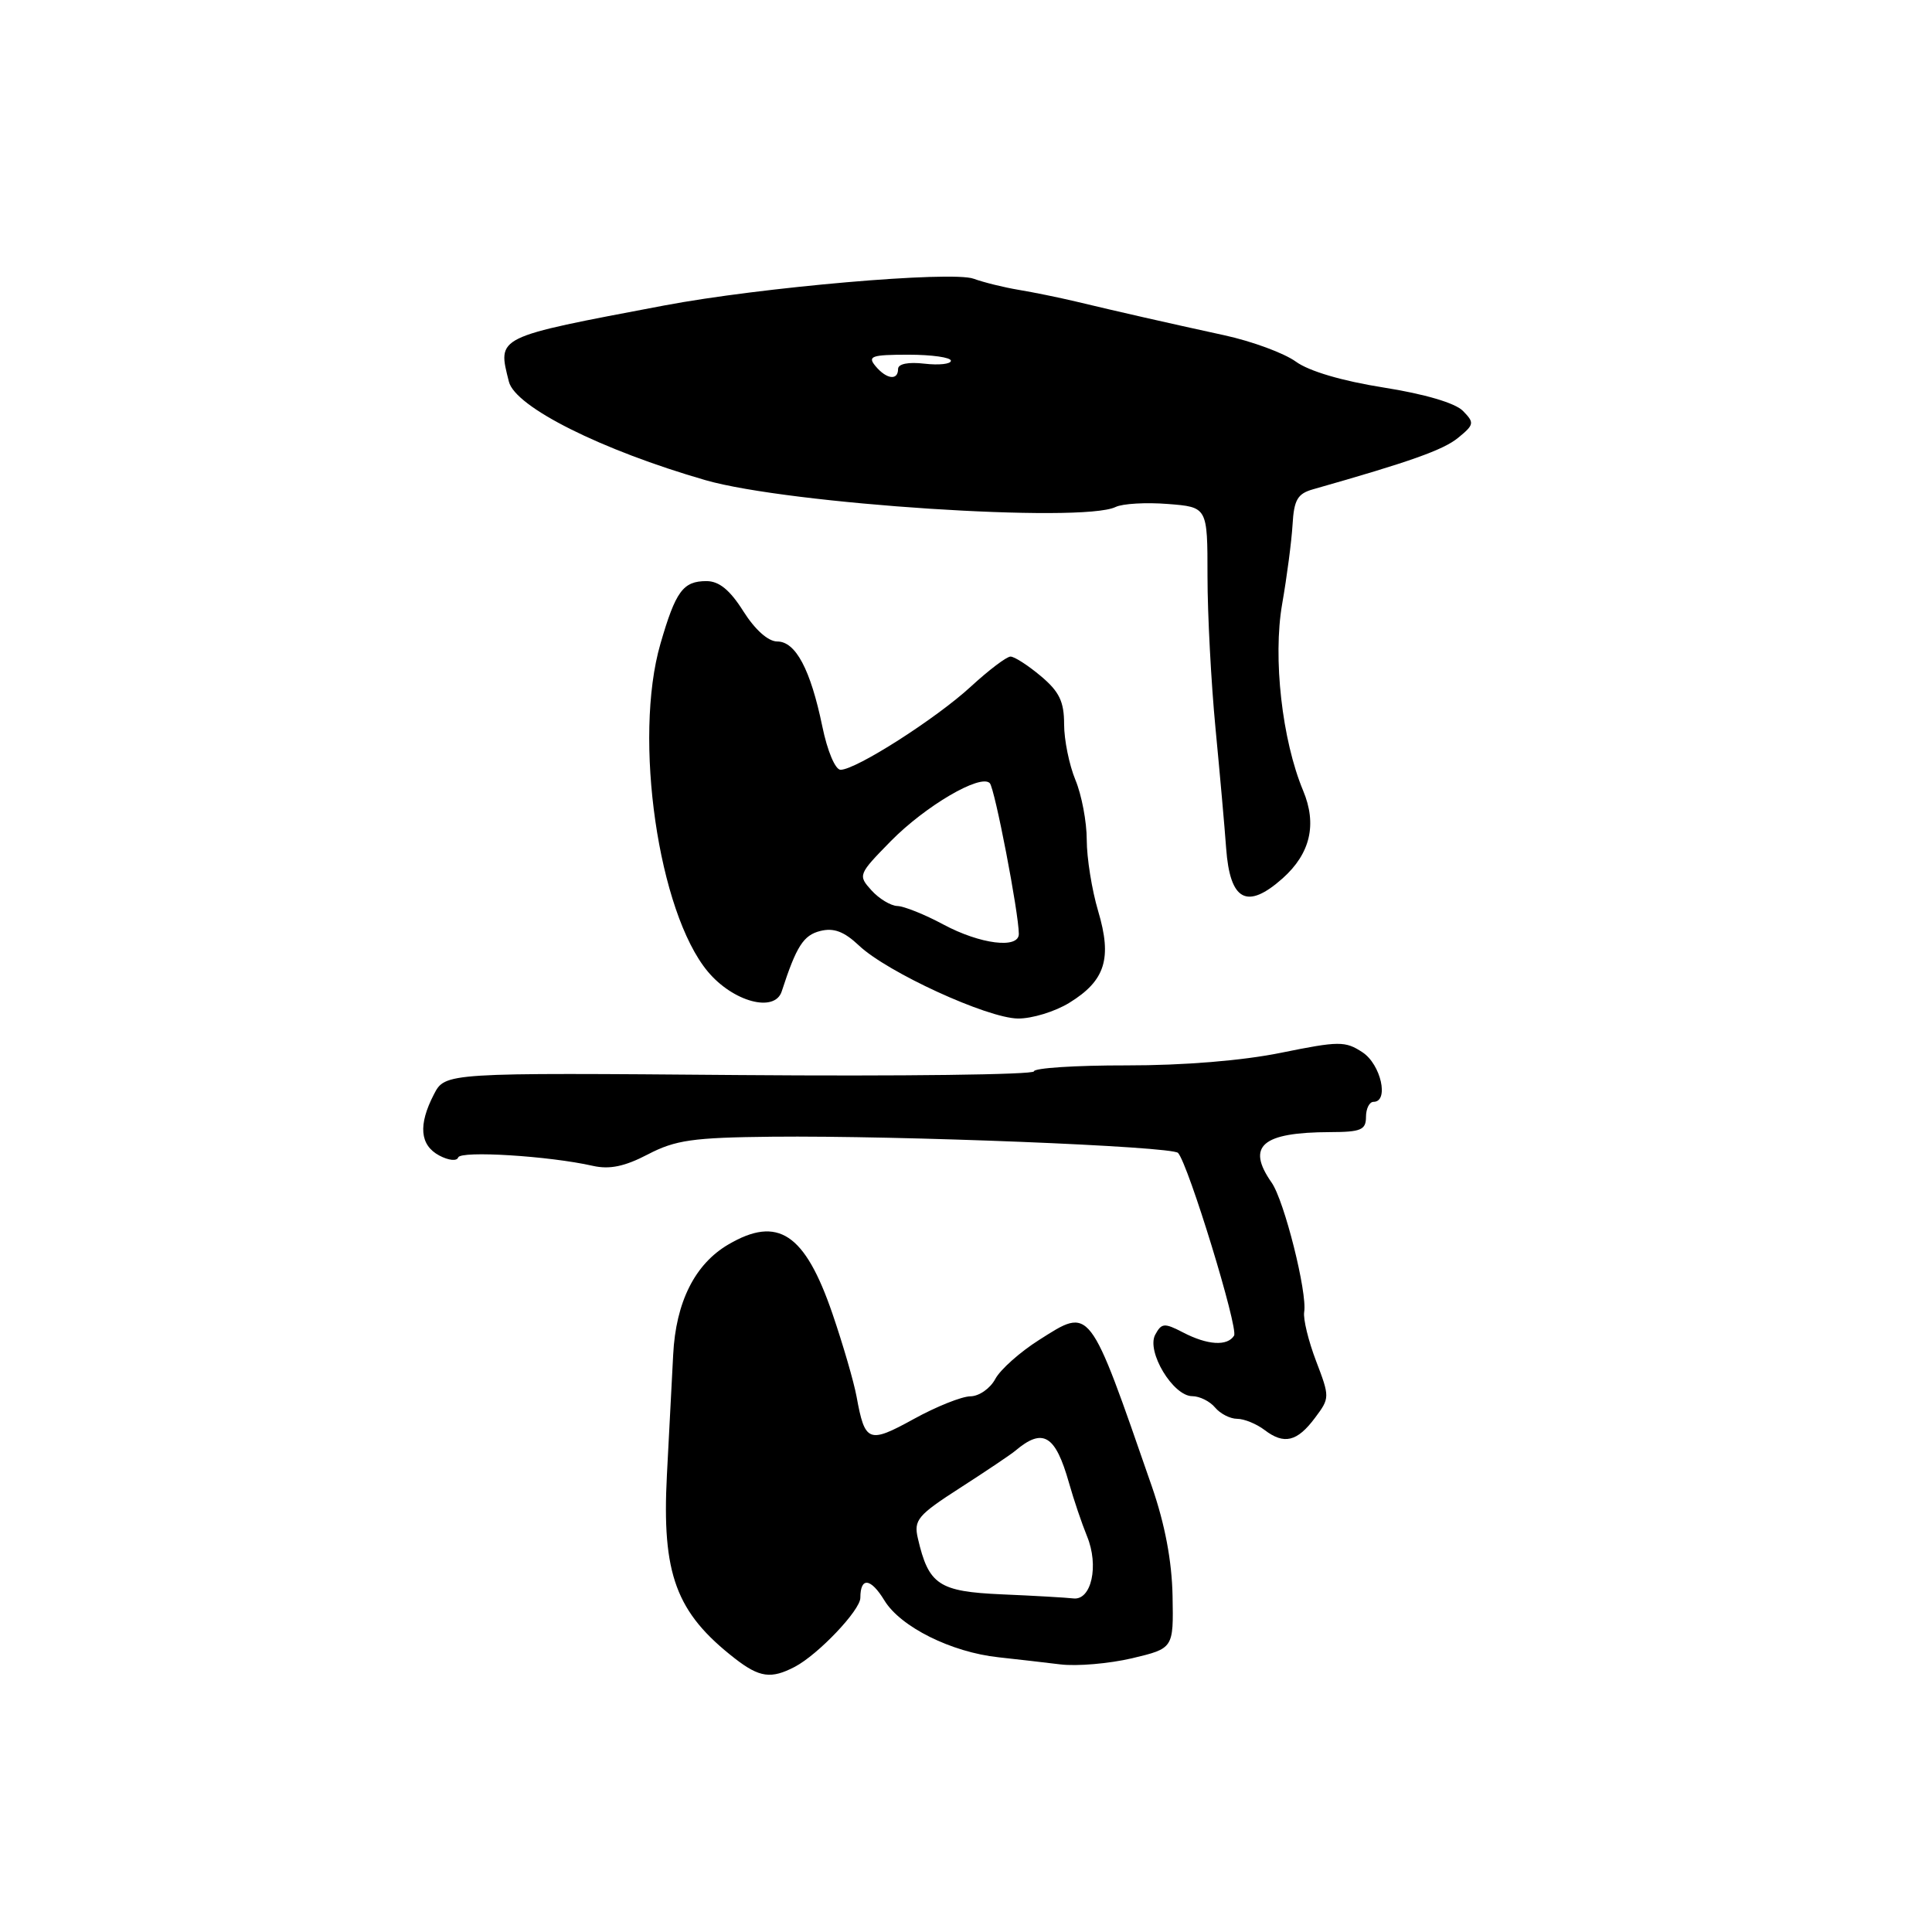 <?xml version="1.0" encoding="UTF-8" standalone="no"?>
<!DOCTYPE svg PUBLIC "-//W3C//DTD SVG 1.1//EN" "http://www.w3.org/Graphics/SVG/1.1/DTD/svg11.dtd" >
<svg xmlns="http://www.w3.org/2000/svg" xmlns:xlink="http://www.w3.org/1999/xlink" version="1.1" viewBox="0 0 256 256">
 <g >
 <path fill="currentColor"
d=" M 105.32 220.86 C 108.42 219.23 114.00 213.36 114.00 211.72 C 114.00 208.93 115.37 209.08 117.19 212.07 C 119.32 215.57 126.05 218.93 132.32 219.60 C 134.62 219.85 138.30 220.27 140.50 220.54 C 142.70 220.81 146.97 220.44 150.00 219.73 C 155.50 218.42 155.50 218.42 155.37 211.46 C 155.28 206.84 154.36 201.98 152.64 197.00 C 144.23 172.75 144.57 173.19 137.67 177.56 C 135.16 179.15 132.55 181.47 131.88 182.72 C 131.21 183.98 129.73 185.01 128.58 185.02 C 127.44 185.03 124.06 186.38 121.07 188.03 C 115.09 191.32 114.61 191.13 113.50 185.06 C 113.14 183.10 111.70 178.15 110.30 174.06 C 106.65 163.42 103.08 161.05 96.51 164.90 C 92.07 167.50 89.55 172.54 89.20 179.50 C 89.03 182.80 88.66 189.96 88.37 195.42 C 87.68 208.60 89.57 213.68 97.38 219.76 C 100.64 222.29 102.18 222.50 105.32 220.86 Z  M 174.26 187.85 C 176.21 185.25 176.21 185.12 174.39 180.35 C 173.37 177.68 172.66 174.76 172.81 173.85 C 173.24 171.30 170.17 159.07 168.49 156.69 C 165.11 151.85 167.21 150.04 176.25 150.01 C 180.33 150.00 181.00 149.72 181.00 148.00 C 181.00 146.90 181.45 146.00 182.00 146.00 C 184.09 146.00 182.98 141.03 180.53 139.43 C 178.25 137.93 177.42 137.94 169.78 139.49 C 164.65 140.54 156.84 141.18 149.25 141.17 C 142.51 141.16 137.00 141.52 137.00 141.96 C 137.00 142.40 119.45 142.62 97.99 142.45 C 58.98 142.13 58.98 142.13 57.49 145.02 C 55.40 149.06 55.63 151.73 58.20 153.11 C 59.44 153.77 60.54 153.88 60.71 153.37 C 61.02 152.44 72.77 153.17 78.55 154.48 C 80.77 154.98 82.77 154.57 85.85 152.96 C 89.50 151.06 91.80 150.73 102.30 150.62 C 119.25 150.45 155.31 151.89 156.10 152.77 C 157.47 154.30 164.12 176.00 163.52 176.98 C 162.63 178.41 159.99 178.24 156.75 176.55 C 154.28 175.27 153.91 175.30 153.07 176.86 C 151.88 179.09 155.44 185.00 157.98 185.00 C 158.95 185.00 160.32 185.68 161.00 186.50 C 161.68 187.32 163.00 188.00 163.93 188.00 C 164.86 188.00 166.49 188.67 167.56 189.48 C 170.15 191.46 171.89 191.04 174.26 187.85 Z  M 141.70 132.87 C 146.46 129.94 147.38 127.00 145.51 120.72 C 144.68 117.93 144.00 113.68 144.00 111.29 C 144.00 108.89 143.32 105.32 142.50 103.35 C 141.68 101.37 141.00 98.05 141.00 95.97 C 141.00 92.96 140.36 91.64 137.92 89.59 C 136.23 88.17 134.42 87.00 133.90 87.00 C 133.38 87.00 131.02 88.79 128.65 90.97 C 124.04 95.22 113.42 102.00 111.38 102.00 C 110.68 102.00 109.63 99.52 108.96 96.25 C 107.40 88.71 105.43 85.00 102.99 85.00 C 101.79 85.00 100.05 83.45 98.50 81.00 C 96.72 78.17 95.28 77.00 93.61 77.00 C 90.51 77.00 89.53 78.33 87.51 85.31 C 83.89 97.80 87.23 120.89 93.79 128.74 C 97.14 132.75 102.65 134.23 103.58 131.37 C 105.53 125.37 106.46 123.92 108.69 123.36 C 110.48 122.91 111.85 123.43 113.82 125.29 C 117.56 128.83 130.81 134.91 134.88 134.96 C 136.74 134.98 139.81 134.04 141.70 132.87 Z  M 169.96 116.38 C 173.63 113.10 174.54 109.23 172.67 104.76 C 169.88 98.07 168.65 87.18 169.89 80.05 C 170.52 76.45 171.14 71.71 171.27 69.52 C 171.46 66.22 171.93 65.41 174.00 64.83 C 186.85 61.18 191.25 59.62 193.21 58.01 C 195.35 56.26 195.39 56.02 193.84 54.44 C 192.82 53.40 188.78 52.21 183.34 51.35 C 177.84 50.48 173.44 49.18 171.71 47.92 C 170.17 46.80 165.90 45.22 162.21 44.42 C 154.50 42.74 148.22 41.31 142.50 39.94 C 140.30 39.42 136.93 38.73 135.00 38.41 C 133.07 38.09 130.38 37.43 129.00 36.93 C 126.05 35.87 100.79 38.06 88.00 40.48 C 65.51 44.74 65.92 44.54 67.43 50.57 C 68.27 53.93 79.71 59.65 93.50 63.63 C 104.54 66.80 143.37 69.34 147.82 67.18 C 148.74 66.73 151.86 66.55 154.75 66.78 C 160.00 67.19 160.00 67.19 160.00 76.35 C 160.00 81.38 160.48 90.45 161.06 96.50 C 161.64 102.55 162.28 109.70 162.47 112.39 C 162.98 119.38 165.23 120.59 169.96 116.38 Z  M 132.75 211.26 C 124.38 210.89 123.05 210.00 121.62 203.83 C 121.06 201.41 121.59 200.77 127.25 197.13 C 130.69 194.92 133.95 192.72 134.50 192.26 C 138.19 189.13 139.84 190.11 141.65 196.50 C 142.27 198.70 143.35 201.88 144.04 203.57 C 145.64 207.46 144.62 212.08 142.23 211.80 C 141.28 211.69 137.01 211.44 132.75 211.26 Z  M 125.00 122.50 C 122.53 121.17 119.78 120.07 118.90 120.05 C 118.03 120.02 116.48 119.09 115.47 117.97 C 113.67 115.98 113.72 115.86 118.02 111.47 C 122.61 106.80 129.92 102.51 131.15 103.77 C 131.81 104.45 134.99 120.95 135.00 123.75 C 135.00 125.76 129.89 125.12 125.00 122.50 Z  M 116.00 48.50 C 114.92 47.20 115.49 47.00 120.38 47.00 C 123.47 47.00 126.00 47.36 126.00 47.80 C 126.00 48.24 124.42 48.41 122.50 48.19 C 120.36 47.94 119.00 48.21 119.00 48.89 C 119.00 50.46 117.46 50.26 116.00 48.50 Z "/>
</g>
</svg>